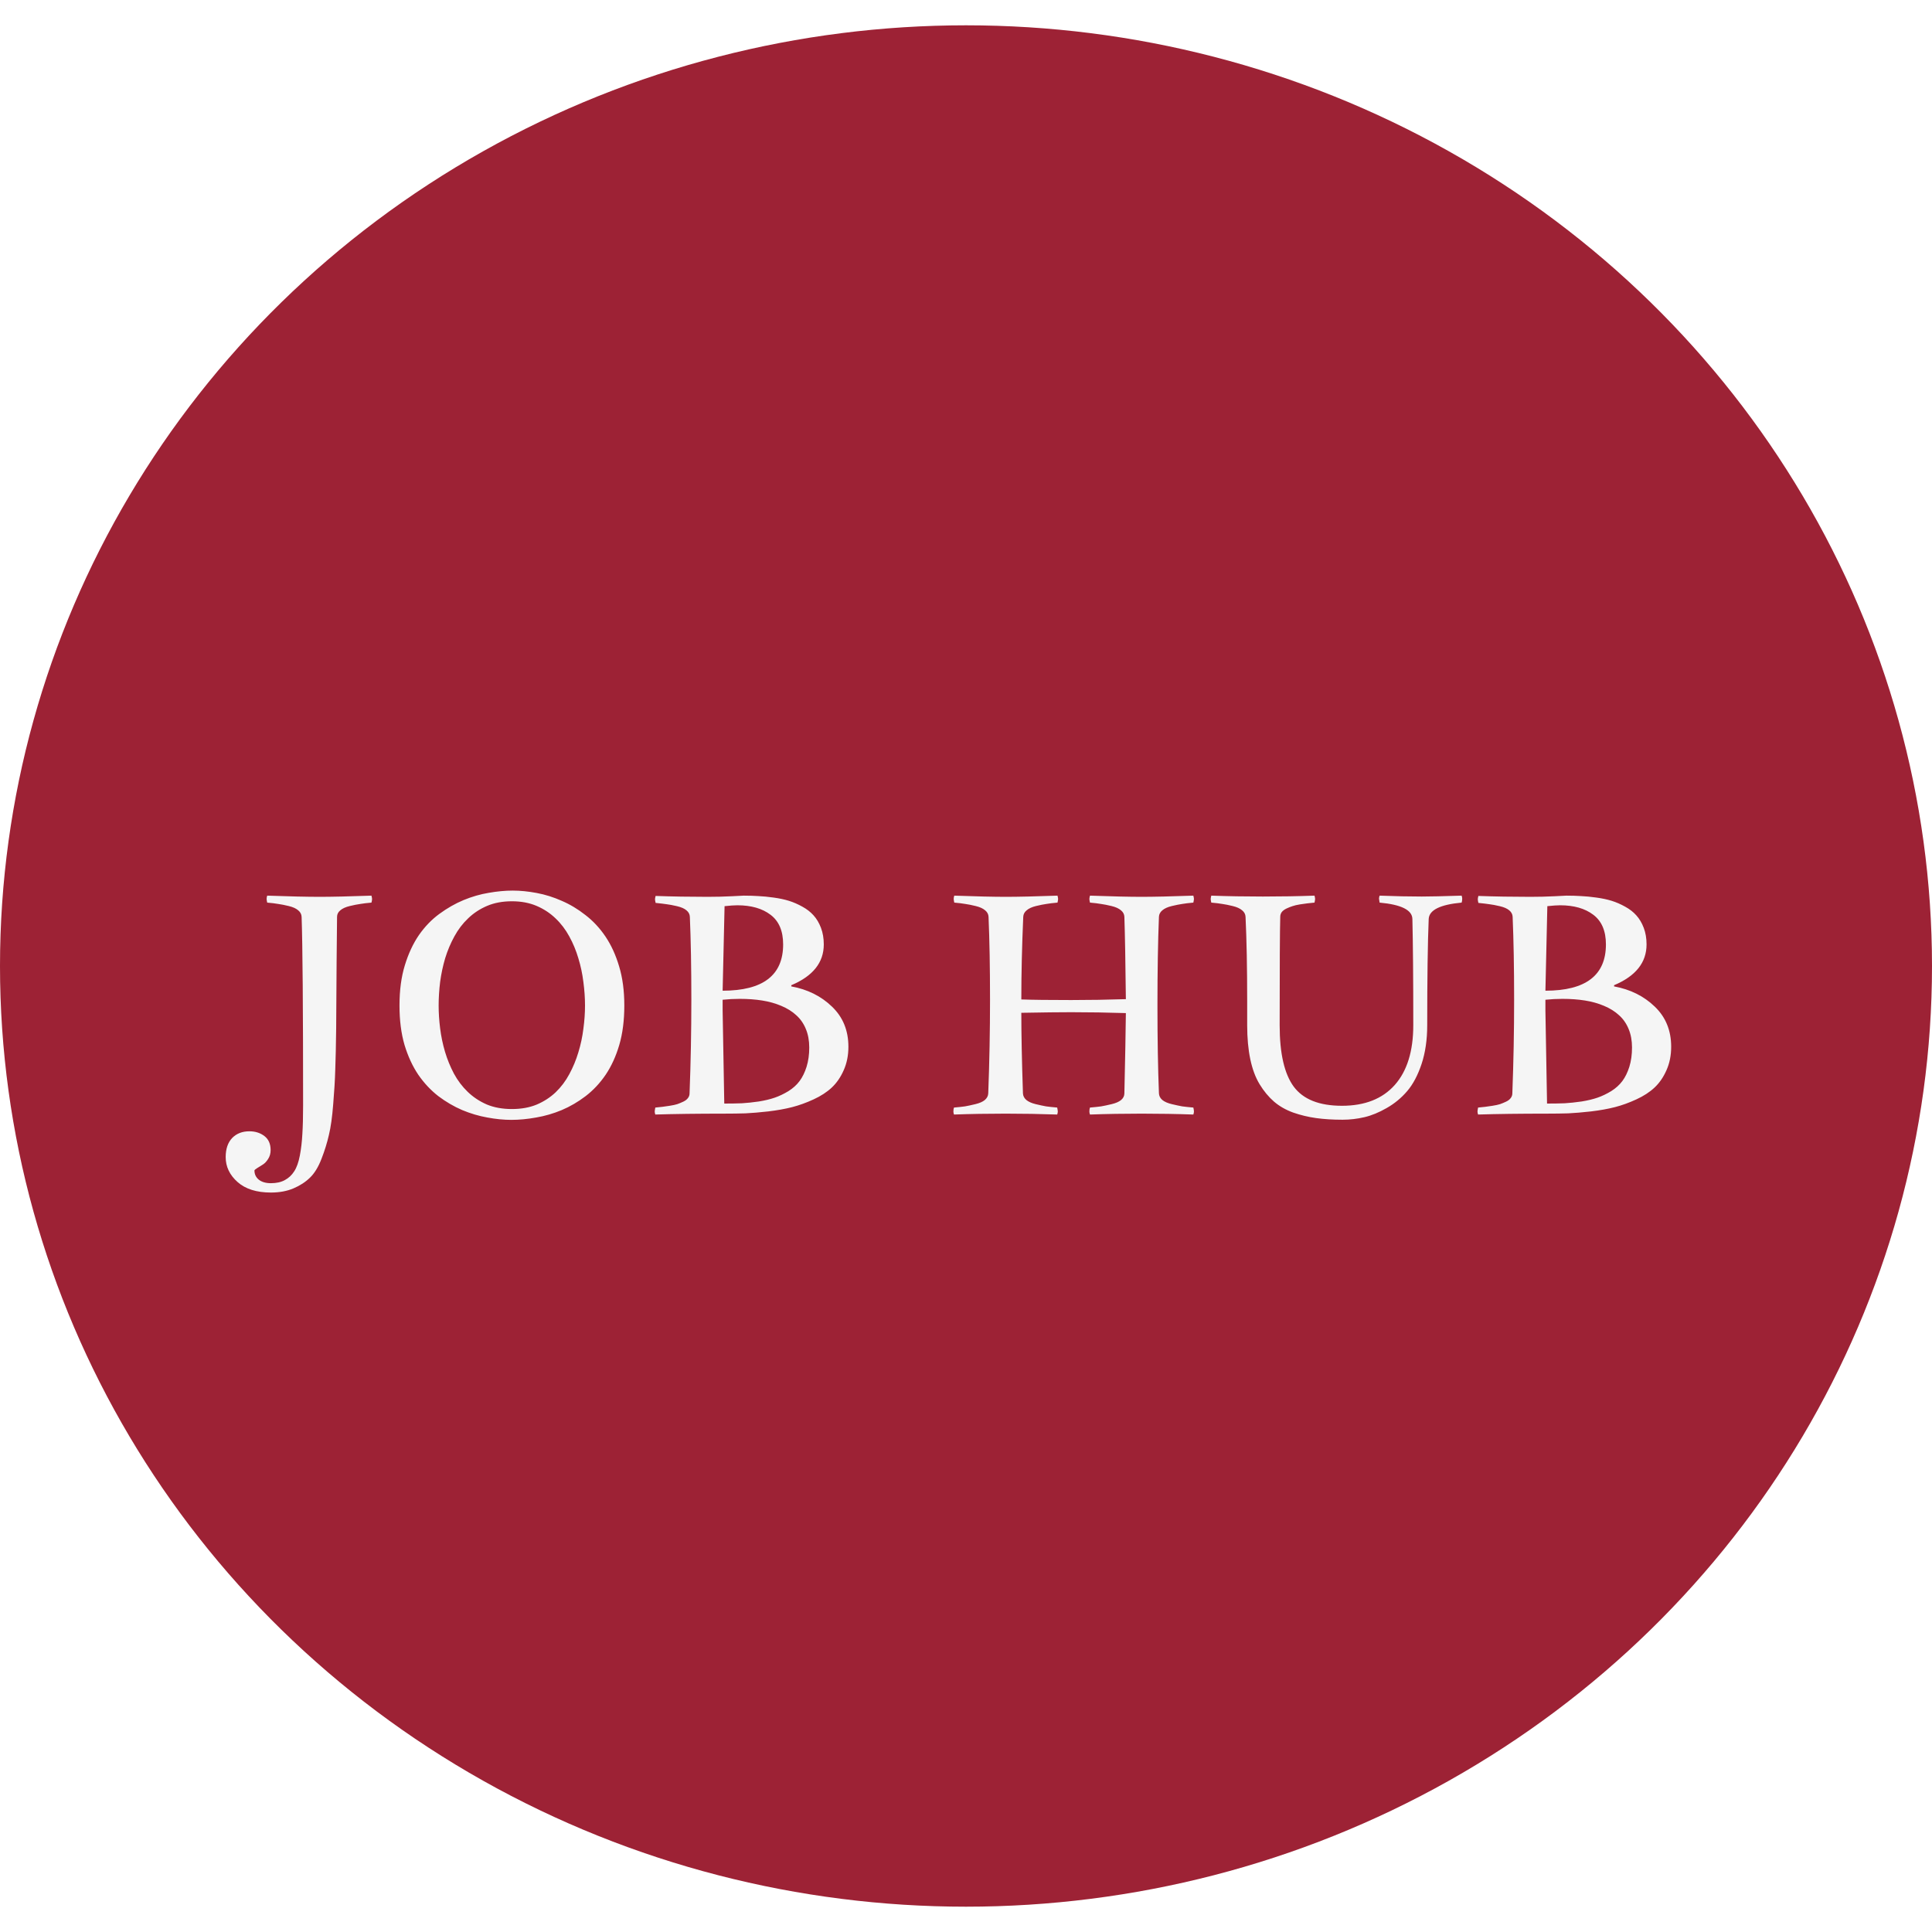 <svg width="95" height="95" viewBox="0 0 229 223" fill="none" xmlns="http://www.w3.org/2000/svg">
<ellipse cx="114.5" cy="111.5" rx="114.5" ry="111.5" fill="#9D2235"/>
<g filter="url(#filter0_i_0_1)">
<path d="M31.672 99.16C34.32 99.254 36.4 99.301 37.912 99.301C39.342 99.301 41.381 99.254 44.029 99.16C44.076 99.348 44.1 99.477 44.1 99.547C44.1 99.676 44.076 99.822 44.029 99.986C43.49 100.033 43.051 100.086 42.711 100.145C42.371 100.191 41.955 100.273 41.463 100.391C40.971 100.508 40.596 100.678 40.338 100.9C40.08 101.111 39.951 101.369 39.951 101.674C39.94 102.436 39.922 104.223 39.898 107.035C39.887 109.848 39.869 112.479 39.846 114.928C39.822 116.885 39.787 118.49 39.74 119.744C39.705 120.986 39.623 122.369 39.494 123.893C39.377 125.404 39.207 126.617 38.984 127.531C38.773 128.457 38.48 129.4 38.105 130.361C37.73 131.334 37.273 132.078 36.734 132.594C36.207 133.109 35.557 133.531 34.783 133.859C34.01 134.188 33.119 134.352 32.111 134.352C30.412 134.352 29.094 133.936 28.156 133.104C27.219 132.271 26.75 131.287 26.75 130.15C26.75 129.178 27.008 128.422 27.523 127.883C28.039 127.355 28.719 127.092 29.562 127.092C30.254 127.092 30.846 127.279 31.338 127.654C31.83 128.029 32.076 128.586 32.076 129.324C32.076 129.723 31.977 130.074 31.777 130.379C31.578 130.695 31.355 130.924 31.109 131.064C30.875 131.217 30.658 131.352 30.459 131.469C30.26 131.598 30.16 131.686 30.16 131.732C30.16 132.178 30.33 132.541 30.67 132.822C31.021 133.104 31.502 133.244 32.111 133.244C32.768 133.244 33.318 133.121 33.764 132.875C34.221 132.629 34.59 132.283 34.871 131.838C35.164 131.393 35.387 130.771 35.539 129.975C35.691 129.178 35.791 128.328 35.838 127.426C35.897 126.523 35.926 125.393 35.926 124.033C35.926 112.455 35.867 105.002 35.75 101.674C35.738 101.369 35.603 101.111 35.346 100.9C35.088 100.678 34.713 100.508 34.221 100.391C33.728 100.273 33.312 100.191 32.973 100.145C32.645 100.086 32.211 100.033 31.672 99.986C31.625 99.775 31.602 99.629 31.602 99.547C31.602 99.43 31.625 99.301 31.672 99.16ZM60.764 98.562C61.666 98.562 62.615 98.656 63.611 98.844C64.619 99.031 65.609 99.342 66.582 99.775C67.566 100.197 68.504 100.76 69.394 101.463C70.297 102.154 71.088 103.004 71.768 104.012C72.447 105.02 72.986 106.197 73.385 107.545C73.795 108.893 74 110.439 74 112.186C74 113.943 73.801 115.502 73.402 116.861C73.004 118.209 72.465 119.387 71.785 120.395C71.106 121.391 70.314 122.234 69.412 122.926C68.522 123.605 67.578 124.156 66.582 124.578C65.598 124.988 64.59 125.281 63.559 125.457C62.527 125.645 61.543 125.738 60.605 125.738C59.715 125.738 58.766 125.645 57.758 125.457C56.762 125.281 55.772 124.988 54.787 124.578C53.803 124.156 52.859 123.605 51.957 122.926C51.066 122.234 50.275 121.391 49.584 120.395C48.904 119.387 48.359 118.209 47.949 116.861C47.551 115.502 47.352 113.943 47.352 112.186C47.352 110.381 47.562 108.793 47.984 107.422C48.406 106.039 48.963 104.844 49.654 103.836C50.357 102.828 51.166 101.99 52.08 101.322C53.006 100.643 53.961 100.098 54.945 99.688C55.941 99.277 56.938 98.99 57.934 98.826C58.941 98.65 59.885 98.562 60.764 98.562ZM60.676 99.828C59.574 99.828 58.596 100.01 57.74 100.373C56.885 100.736 56.135 101.229 55.49 101.85C54.846 102.459 54.301 103.174 53.855 103.994C53.41 104.803 53.047 105.664 52.766 106.578C52.496 107.492 52.297 108.43 52.168 109.391C52.051 110.352 51.992 111.283 51.992 112.186C51.992 113.053 52.051 113.955 52.168 114.893C52.285 115.83 52.478 116.756 52.748 117.67C53.018 118.572 53.369 119.434 53.803 120.254C54.248 121.074 54.793 121.795 55.438 122.416C56.082 123.037 56.832 123.535 57.688 123.91C58.555 124.273 59.551 124.455 60.676 124.455C61.777 124.455 62.756 124.279 63.611 123.928C64.467 123.564 65.217 123.078 65.861 122.469C66.506 121.848 67.045 121.133 67.478 120.324C67.924 119.504 68.281 118.643 68.551 117.74C68.832 116.826 69.031 115.895 69.148 114.945C69.277 113.996 69.342 113.076 69.342 112.186C69.342 111.283 69.277 110.352 69.148 109.391C69.031 108.43 68.832 107.492 68.551 106.578C68.281 105.664 67.924 104.803 67.478 103.994C67.033 103.174 66.488 102.459 65.844 101.85C65.199 101.229 64.449 100.736 63.594 100.373C62.738 100.01 61.766 99.828 60.676 99.828ZM77.709 99.195C79.678 99.266 81.728 99.301 83.861 99.301C84.869 99.301 85.83 99.277 86.744 99.231C87.658 99.184 88.127 99.16 88.15 99.16C88.783 99.16 89.363 99.178 89.891 99.213C90.43 99.236 91.033 99.295 91.701 99.389C92.381 99.482 92.984 99.611 93.512 99.775C94.039 99.939 94.566 100.168 95.094 100.461C95.633 100.754 96.078 101.1 96.43 101.498C96.793 101.896 97.086 102.389 97.309 102.975C97.531 103.561 97.643 104.217 97.643 104.943C97.643 107.088 96.359 108.699 93.793 109.777V109.918C95.715 110.27 97.32 111.066 98.609 112.309C99.91 113.551 100.561 115.139 100.561 117.072C100.561 118.104 100.373 119.035 99.998 119.867C99.635 120.688 99.166 121.367 98.592 121.906C98.018 122.445 97.297 122.914 96.43 123.312C95.562 123.711 94.719 124.016 93.898 124.227C93.078 124.438 92.135 124.607 91.068 124.736C90.014 124.854 89.111 124.93 88.361 124.965C87.611 124.988 86.773 125 85.848 125C82.672 125 79.947 125.035 77.674 125.105C77.627 124.965 77.603 124.848 77.603 124.754C77.603 124.672 77.627 124.514 77.674 124.279C78.025 124.244 78.307 124.215 78.518 124.191C78.728 124.168 79.016 124.127 79.379 124.068C79.754 124.01 80.053 123.945 80.275 123.875C80.51 123.793 80.75 123.693 80.996 123.576C81.242 123.459 81.424 123.318 81.541 123.154C81.67 122.99 81.734 122.803 81.734 122.592C81.875 118.924 81.945 115.227 81.945 111.5C81.945 107.703 81.887 104.428 81.769 101.674C81.758 101.369 81.623 101.111 81.365 100.9C81.119 100.689 80.744 100.525 80.24 100.408C79.736 100.291 79.332 100.215 79.027 100.18C78.723 100.133 78.283 100.08 77.709 100.021C77.662 99.811 77.639 99.664 77.639 99.582C77.639 99.512 77.662 99.383 77.709 99.195ZM85.654 111.5V112.801L85.848 123.805C86.633 123.805 87.33 123.793 87.939 123.77C88.549 123.734 89.217 123.664 89.943 123.559C90.67 123.441 91.303 123.289 91.842 123.102C92.381 122.914 92.92 122.656 93.459 122.328C93.998 121.988 94.438 121.59 94.777 121.133C95.117 120.676 95.393 120.113 95.603 119.445C95.814 118.766 95.92 118.004 95.92 117.16C95.92 116.34 95.785 115.607 95.516 114.963C95.246 114.307 94.865 113.762 94.373 113.328C93.893 112.883 93.301 112.514 92.598 112.221C91.906 111.928 91.15 111.717 90.33 111.588C89.522 111.459 88.637 111.395 87.676 111.395C87.008 111.395 86.334 111.43 85.654 111.5ZM85.883 100.408L85.654 110.428C90.436 110.428 92.826 108.6 92.826 104.943C92.826 103.35 92.328 102.178 91.332 101.428C90.348 100.678 89.035 100.303 87.394 100.303C87.031 100.303 86.527 100.338 85.883 100.408ZM113.111 99.16C115.736 99.254 117.775 99.301 119.229 99.301C120.682 99.301 122.721 99.254 125.346 99.16C125.393 99.348 125.416 99.477 125.416 99.547C125.416 99.629 125.393 99.775 125.346 99.986C124.807 100.033 124.367 100.086 124.027 100.145C123.699 100.191 123.289 100.273 122.797 100.391C122.316 100.508 121.947 100.678 121.689 100.9C121.432 101.111 121.297 101.369 121.285 101.674C121.133 105.178 121.057 108.441 121.057 111.465C122.357 111.512 124.326 111.535 126.963 111.535C129.119 111.535 131.281 111.5 133.449 111.43C133.402 107.07 133.344 103.818 133.273 101.674C133.262 101.369 133.127 101.111 132.869 100.9C132.611 100.678 132.236 100.508 131.744 100.391C131.252 100.273 130.836 100.191 130.496 100.145C130.168 100.086 129.734 100.033 129.195 99.986C129.148 99.775 129.125 99.629 129.125 99.547C129.125 99.477 129.148 99.348 129.195 99.16C131.844 99.254 133.883 99.301 135.312 99.301C136.754 99.301 138.799 99.254 141.447 99.16C141.494 99.348 141.518 99.477 141.518 99.547C141.518 99.629 141.494 99.775 141.447 99.986C140.908 100.033 140.469 100.086 140.129 100.145C139.801 100.191 139.391 100.273 138.898 100.391C138.406 100.508 138.031 100.678 137.773 100.9C137.516 101.111 137.381 101.369 137.369 101.674C137.252 104.592 137.193 108.084 137.193 112.15C137.193 116.193 137.252 119.674 137.369 122.592C137.381 122.896 137.516 123.16 137.773 123.383C138.031 123.594 138.406 123.758 138.898 123.875C139.391 123.992 139.801 124.08 140.129 124.139C140.469 124.186 140.908 124.232 141.447 124.279C141.494 124.467 141.518 124.625 141.518 124.754C141.518 124.848 141.494 124.965 141.447 125.105C139.455 125.035 137.41 125 135.312 125C133.215 125 131.176 125.035 129.195 125.105C129.148 124.965 129.125 124.848 129.125 124.754C129.125 124.555 129.148 124.396 129.195 124.279C129.734 124.232 130.174 124.186 130.514 124.139C130.854 124.08 131.27 123.992 131.762 123.875C132.254 123.758 132.629 123.594 132.887 123.383C133.145 123.16 133.273 122.896 133.273 122.592C133.367 118.408 133.426 115.238 133.449 113.082C131.281 113.012 129.119 112.977 126.963 112.977C125.627 112.977 123.658 113 121.057 113.047C121.057 115.543 121.121 118.725 121.25 122.592C121.262 122.896 121.396 123.16 121.654 123.383C121.912 123.594 122.281 123.758 122.762 123.875C123.254 123.992 123.664 124.08 123.992 124.139C124.332 124.186 124.771 124.232 125.311 124.279C125.357 124.514 125.381 124.672 125.381 124.754C125.381 124.848 125.357 124.965 125.311 125.105C123.318 125.035 121.279 125 119.193 125C117.084 125 115.045 125.035 113.076 125.105C113.029 124.965 113.006 124.848 113.006 124.754C113.006 124.555 113.029 124.396 113.076 124.279C113.615 124.232 114.049 124.186 114.377 124.139C114.717 124.08 115.127 123.992 115.607 123.875C116.1 123.758 116.475 123.594 116.732 123.383C116.99 123.16 117.125 122.896 117.137 122.592C117.277 118.924 117.348 115.227 117.348 111.5C117.348 107.703 117.289 104.428 117.172 101.674C117.16 101.369 117.025 101.111 116.768 100.9C116.51 100.678 116.135 100.508 115.643 100.391C115.162 100.273 114.752 100.191 114.412 100.145C114.084 100.086 113.65 100.033 113.111 99.986C113.064 99.775 113.041 99.629 113.041 99.547C113.041 99.43 113.064 99.301 113.111 99.16ZM143.574 99.16C145.555 99.231 147.594 99.266 149.691 99.266C151.801 99.266 153.84 99.231 155.809 99.16C155.855 99.348 155.879 99.477 155.879 99.547C155.879 99.629 155.855 99.775 155.809 99.986C155.457 100.021 155.176 100.051 154.965 100.074C154.754 100.098 154.461 100.139 154.086 100.197C153.723 100.256 153.424 100.326 153.189 100.408C152.967 100.479 152.732 100.572 152.486 100.689C152.24 100.807 152.053 100.947 151.924 101.111C151.807 101.275 151.748 101.463 151.748 101.674C151.701 103.232 151.678 107.516 151.678 114.523C151.678 117.863 152.234 120.289 153.348 121.801C154.473 123.312 156.377 124.068 159.061 124.068C161.768 124.068 163.854 123.248 165.318 121.607C166.783 119.955 167.516 117.594 167.516 114.523C167.516 108.934 167.48 104.732 167.41 101.92C167.387 100.865 166.092 100.221 163.525 99.986C163.479 99.728 163.455 99.57 163.455 99.512C163.455 99.418 163.479 99.301 163.525 99.16C165.389 99.231 167.053 99.266 168.518 99.266C169.455 99.266 171.031 99.231 173.246 99.16C173.293 99.301 173.316 99.418 173.316 99.512C173.316 99.699 173.293 99.857 173.246 99.986C170.703 100.221 169.402 100.865 169.344 101.92C169.227 104.709 169.168 108.91 169.168 114.523C169.168 116.234 168.945 117.764 168.5 119.111C168.055 120.447 167.486 121.52 166.795 122.328C166.104 123.137 165.295 123.805 164.369 124.332C163.455 124.859 162.57 125.223 161.715 125.422C160.859 125.621 159.998 125.721 159.131 125.721C157.971 125.721 156.928 125.656 156.002 125.527C155.076 125.398 154.174 125.182 153.295 124.877C152.416 124.561 151.654 124.127 151.01 123.576C150.365 123.014 149.797 122.328 149.305 121.52C148.812 120.711 148.443 119.721 148.197 118.549C147.951 117.377 147.828 116.035 147.828 114.523V111.641C147.828 107.715 147.764 104.393 147.635 101.674C147.623 101.369 147.488 101.111 147.23 100.9C146.973 100.678 146.598 100.508 146.105 100.391C145.625 100.273 145.215 100.191 144.875 100.145C144.547 100.086 144.113 100.033 143.574 99.986C143.527 99.775 143.504 99.629 143.504 99.547C143.504 99.477 143.527 99.348 143.574 99.16ZM175.232 99.195C177.201 99.266 179.252 99.301 181.385 99.301C182.393 99.301 183.354 99.277 184.268 99.231C185.182 99.184 185.65 99.16 185.674 99.16C186.307 99.16 186.887 99.178 187.414 99.213C187.953 99.236 188.557 99.295 189.225 99.389C189.904 99.482 190.508 99.611 191.035 99.775C191.562 99.939 192.09 100.168 192.617 100.461C193.156 100.754 193.602 101.1 193.953 101.498C194.316 101.896 194.609 102.389 194.832 102.975C195.055 103.561 195.166 104.217 195.166 104.943C195.166 107.088 193.883 108.699 191.316 109.777V109.918C193.238 110.27 194.844 111.066 196.133 112.309C197.434 113.551 198.084 115.139 198.084 117.072C198.084 118.104 197.896 119.035 197.521 119.867C197.158 120.688 196.689 121.367 196.115 121.906C195.541 122.445 194.82 122.914 193.953 123.312C193.086 123.711 192.242 124.016 191.422 124.227C190.602 124.438 189.658 124.607 188.592 124.736C187.537 124.854 186.635 124.93 185.885 124.965C185.135 124.988 184.297 125 183.371 125C180.195 125 177.471 125.035 175.197 125.105C175.15 124.965 175.127 124.848 175.127 124.754C175.127 124.672 175.15 124.514 175.197 124.279C175.549 124.244 175.83 124.215 176.041 124.191C176.252 124.168 176.539 124.127 176.902 124.068C177.277 124.01 177.576 123.945 177.799 123.875C178.033 123.793 178.273 123.693 178.52 123.576C178.766 123.459 178.947 123.318 179.064 123.154C179.193 122.99 179.258 122.803 179.258 122.592C179.398 118.924 179.469 115.227 179.469 111.5C179.469 107.703 179.41 104.428 179.293 101.674C179.281 101.369 179.146 101.111 178.889 100.9C178.643 100.689 178.268 100.525 177.764 100.408C177.26 100.291 176.855 100.215 176.551 100.18C176.246 100.133 175.807 100.08 175.232 100.021C175.186 99.811 175.162 99.664 175.162 99.582C175.162 99.512 175.186 99.383 175.232 99.195ZM183.178 111.5V112.801L183.371 123.805C184.156 123.805 184.854 123.793 185.463 123.77C186.072 123.734 186.74 123.664 187.467 123.559C188.193 123.441 188.826 123.289 189.365 123.102C189.904 122.914 190.443 122.656 190.982 122.328C191.521 121.988 191.961 121.59 192.301 121.133C192.641 120.676 192.916 120.113 193.127 119.445C193.338 118.766 193.443 118.004 193.443 117.16C193.443 116.34 193.309 115.607 193.039 114.963C192.77 114.307 192.389 113.762 191.896 113.328C191.416 112.883 190.824 112.514 190.121 112.221C189.43 111.928 188.674 111.717 187.854 111.588C187.045 111.459 186.16 111.395 185.199 111.395C184.531 111.395 183.857 111.43 183.178 111.5ZM183.406 100.408L183.178 110.428C187.959 110.428 190.35 108.6 190.35 104.943C190.35 103.35 189.852 102.178 188.855 101.428C187.871 100.678 186.559 100.303 184.918 100.303C184.555 100.303 184.051 100.338 183.406 100.408Z" fill="#F5F5F5"/>
</g>
<defs>
<filter id="filter0_i_0_1" x="26.75" y="98.562" width="171.334" height="39.789" filterUnits="userSpaceOnUse" color-interpolation-filters="sRGB">
<feFlood flood-opacity="0" result="BackgroundImageFix"/>
<feBlend mode="normal" in="SourceGraphic" in2="BackgroundImageFix" result="shape"/>
<feColorMatrix in="SourceAlpha" type="matrix" values="0 0 0 0 0 0 0 0 0 0 0 0 0 0 0 0 0 0 127 0" result="hardAlpha"/>
<feOffset dy="4"/>
<feGaussianBlur stdDeviation="2"/>
<feComposite in2="hardAlpha" operator="arithmetic" k2="-1" k3="1"/>
<feColorMatrix type="matrix" values="0 0 0 0 0 0 0 0 0 0 0 0 0 0 0 0 0 0 0.25 0"/>
<feBlend mode="normal" in2="shape" result="effect1_innerShadow_0_1"/>
</filter>
</defs>
</svg>

